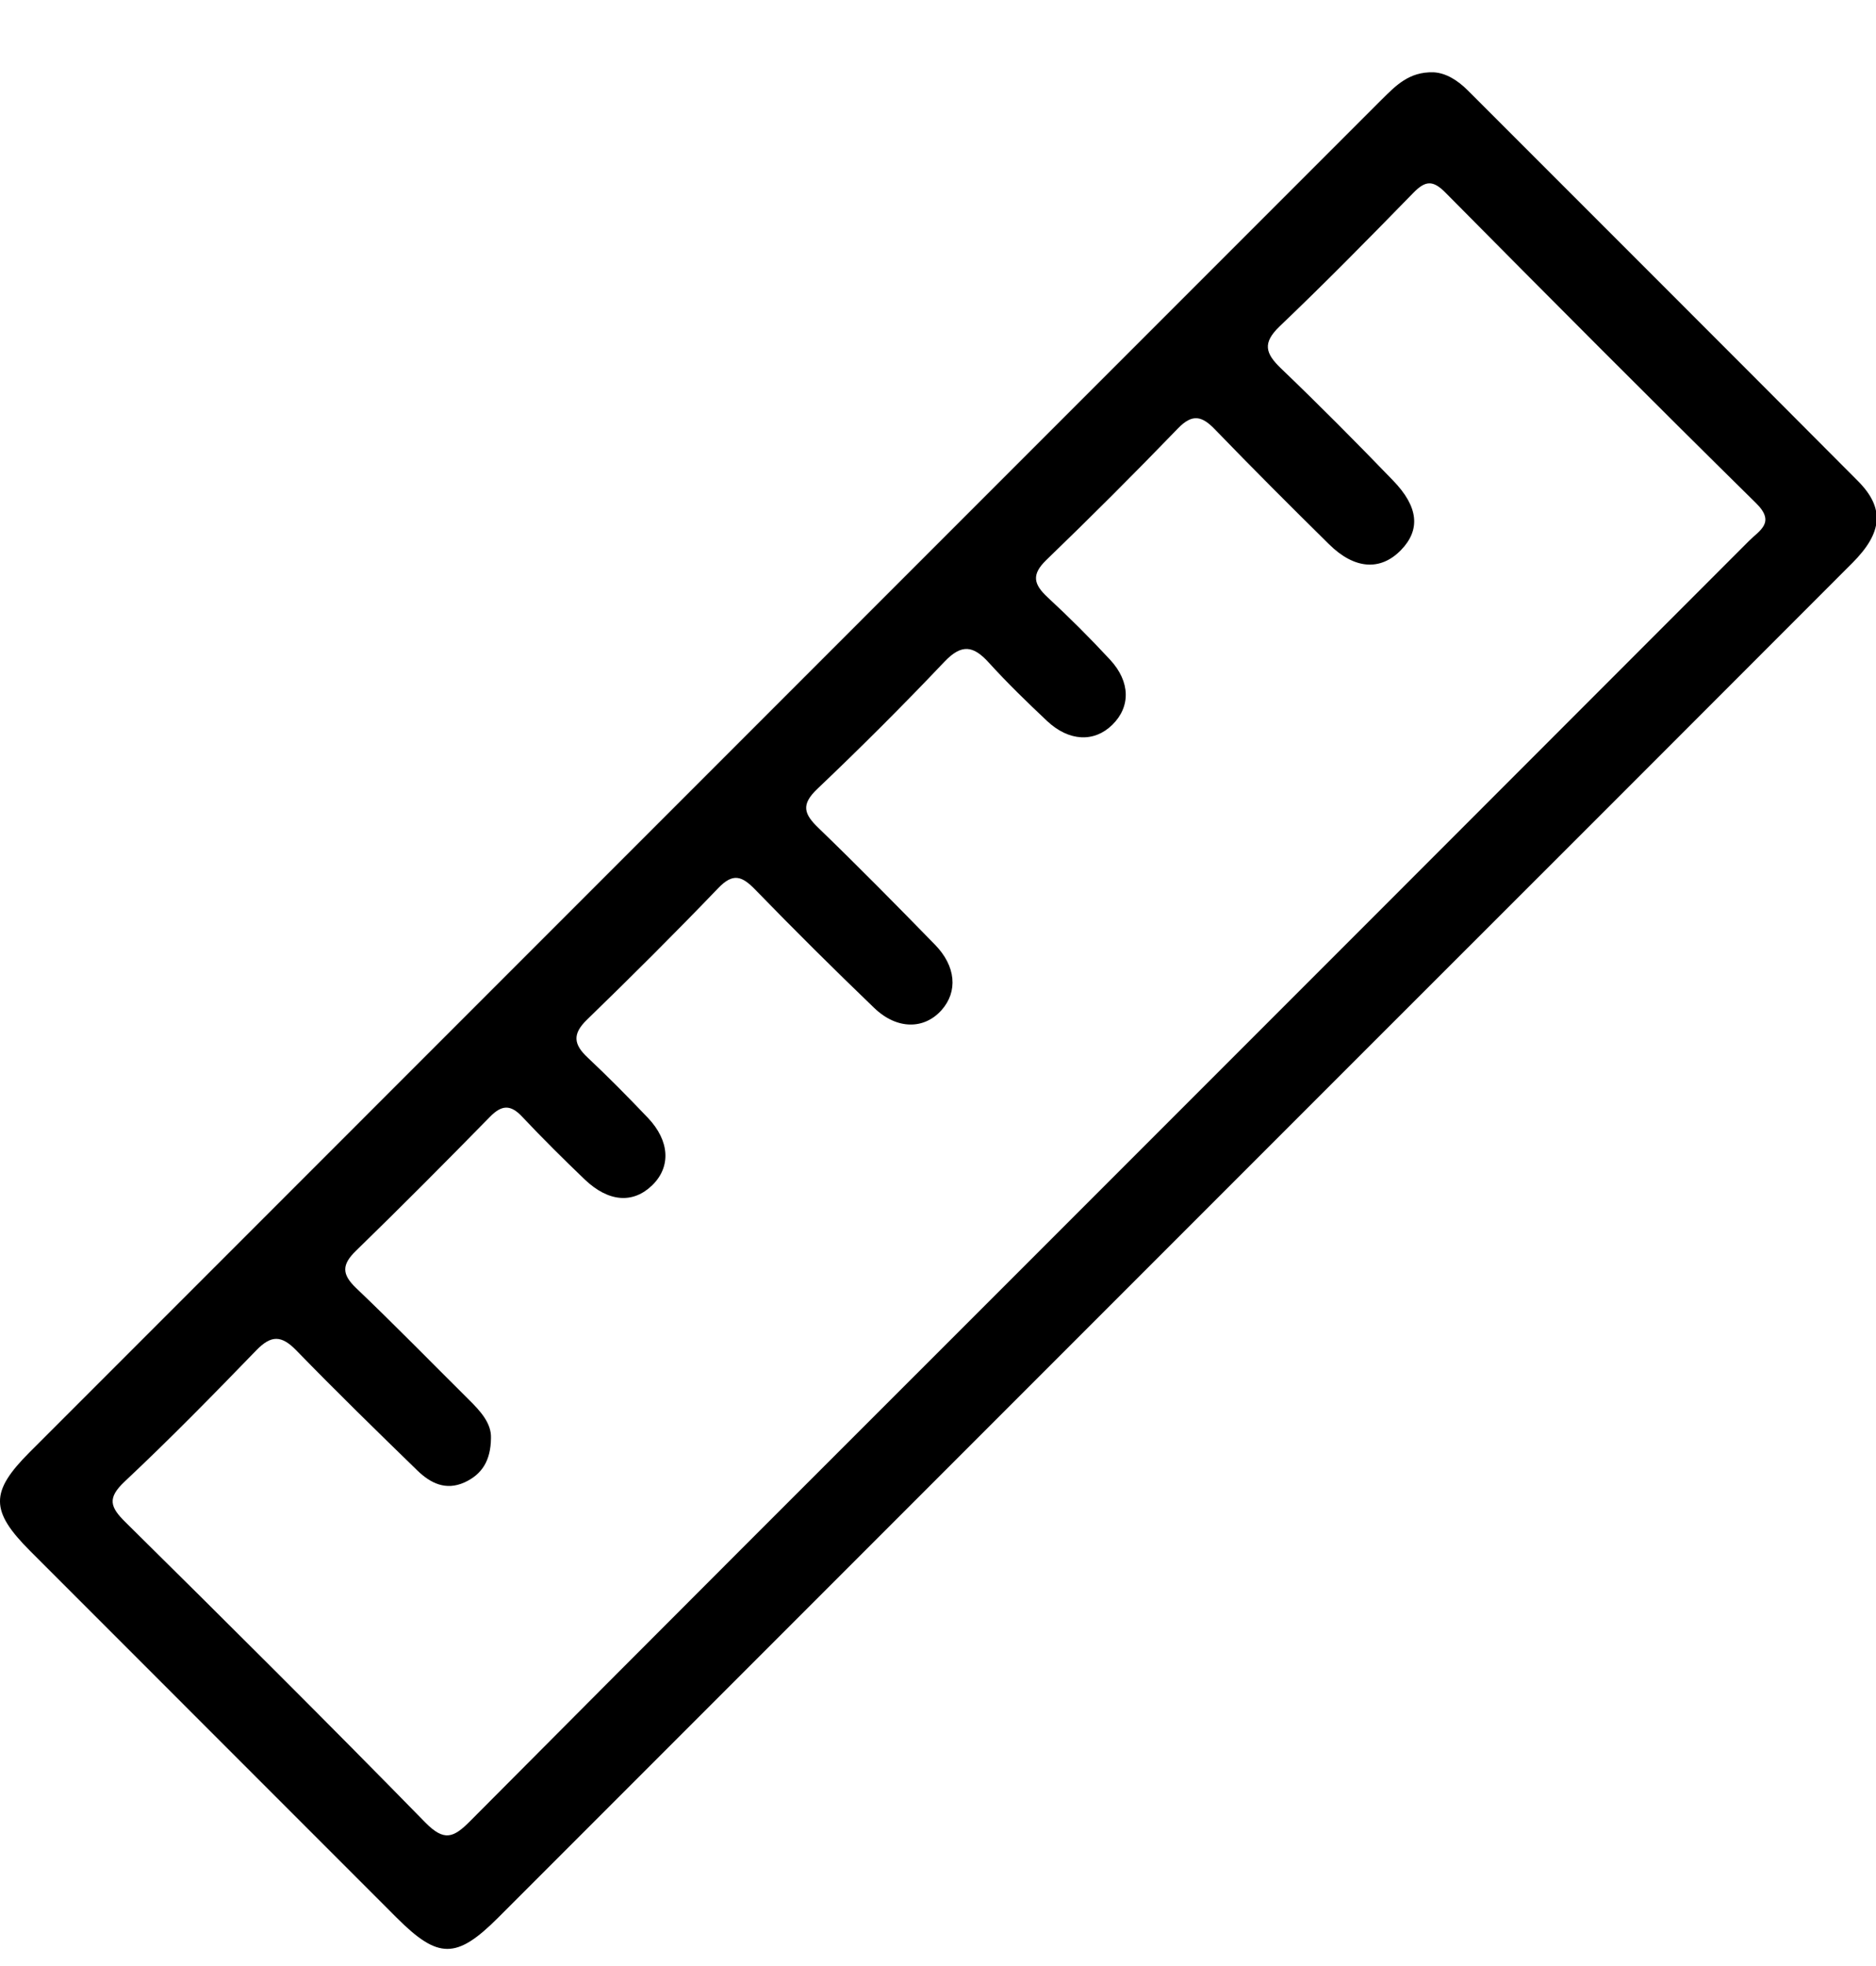 <svg width="21" height="22" viewBox="0 0 21 22" fill="none" xmlns="http://www.w3.org/2000/svg">
<g id="Group">
<path id="Vector" d="M16.047 0.809C16.184 0.816 16.315 0.896 16.432 1.013C17.888 2.47 19.347 3.925 20.8 5.385C21.099 5.687 21.074 5.96 20.737 6.298C18.952 8.086 17.165 9.872 15.377 11.658C12.11 14.925 8.843 18.193 5.575 21.46C5.11 21.924 4.906 21.924 4.443 21.462C3.075 20.094 1.707 18.726 0.339 17.357C-0.111 16.907 -0.113 16.695 0.332 16.25C3.591 12.991 6.85 9.732 10.109 6.472C11.896 4.686 13.682 2.9 15.468 1.113C15.623 0.96 15.772 0.801 16.047 0.809ZM5.496 16.093C5.493 16.344 5.396 16.498 5.2 16.588C4.99 16.683 4.819 16.597 4.673 16.456C4.216 16.012 3.76 15.567 3.316 15.11C3.151 14.941 3.036 14.938 2.87 15.109C2.387 15.608 1.901 16.104 1.395 16.579C1.199 16.764 1.231 16.863 1.406 17.035C2.532 18.147 3.653 19.262 4.76 20.393C4.972 20.608 5.075 20.568 5.265 20.376C7.319 18.31 9.381 16.252 11.441 14.193C14.153 11.481 16.865 8.769 19.575 6.056C19.695 5.935 19.88 5.849 19.657 5.63C18.489 4.48 17.332 3.318 16.179 2.154C16.04 2.014 15.956 2.02 15.822 2.157C15.329 2.662 14.834 3.166 14.324 3.652C14.13 3.838 14.164 3.954 14.339 4.122C14.766 4.531 15.183 4.951 15.594 5.377C15.881 5.673 15.902 5.929 15.683 6.155C15.455 6.39 15.163 6.373 14.877 6.09C14.448 5.667 14.021 5.241 13.602 4.807C13.455 4.654 13.348 4.626 13.185 4.795C12.703 5.294 12.212 5.785 11.712 6.267C11.543 6.431 11.571 6.538 11.726 6.683C11.968 6.907 12.203 7.141 12.427 7.383C12.655 7.63 12.657 7.91 12.45 8.112C12.248 8.309 11.966 8.298 11.721 8.068C11.497 7.857 11.276 7.643 11.069 7.415C10.896 7.224 10.765 7.202 10.572 7.405C10.11 7.892 9.634 8.367 9.148 8.829C8.963 9.005 9 9.11 9.164 9.267C9.606 9.694 10.037 10.131 10.466 10.571C10.702 10.812 10.724 11.096 10.54 11.303C10.345 11.522 10.04 11.523 9.786 11.279C9.334 10.845 8.89 10.404 8.454 9.955C8.307 9.804 8.207 9.764 8.041 9.937C7.56 10.438 7.068 10.928 6.57 11.411C6.406 11.57 6.42 11.686 6.577 11.833C6.809 12.051 7.033 12.278 7.253 12.509C7.498 12.767 7.512 13.058 7.301 13.263C7.087 13.471 6.813 13.453 6.546 13.199C6.308 12.971 6.073 12.738 5.847 12.498C5.715 12.356 5.615 12.363 5.482 12.5C4.988 13.004 4.491 13.504 3.985 13.996C3.825 14.151 3.824 14.258 3.986 14.413C4.415 14.822 4.828 15.245 5.248 15.662C5.38 15.792 5.502 15.927 5.496 16.093Z" fill="black"/>
</g>
</svg>
